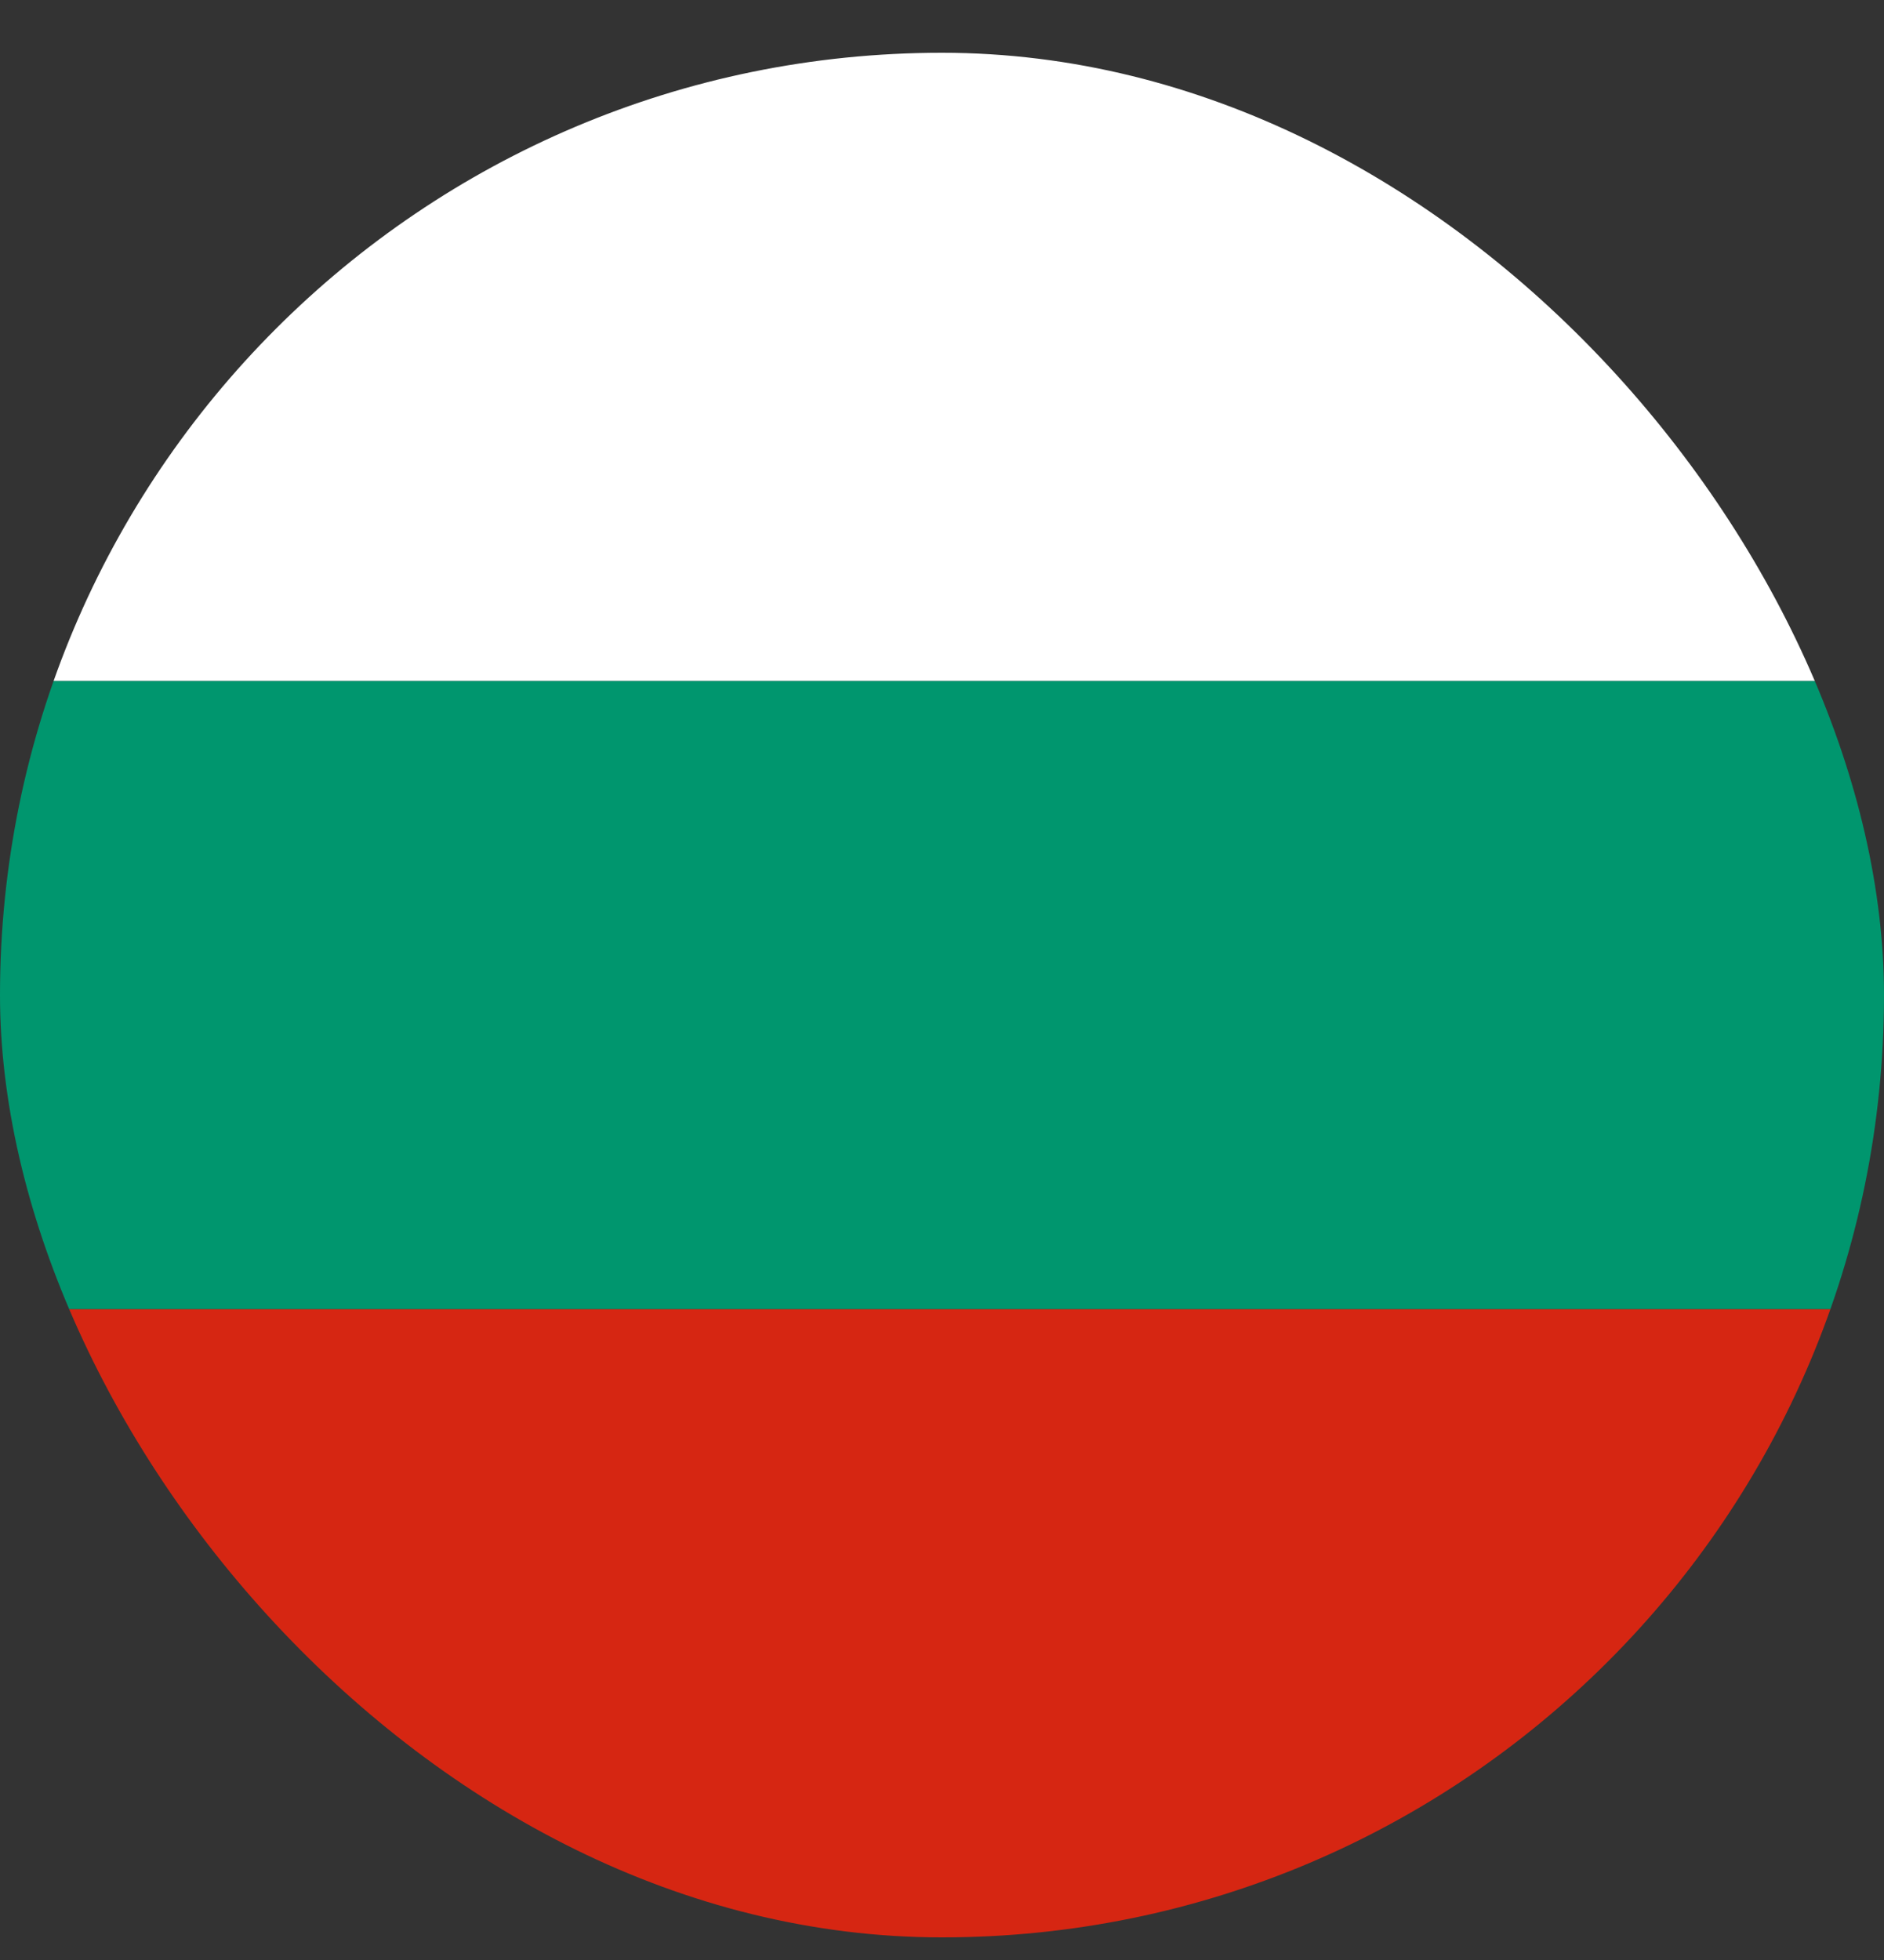 <svg width="25" height="26" viewBox="0 0 25 26" fill="none" xmlns="http://www.w3.org/2000/svg">
<rect x="0" y="0" width="25" height="26" fill="#333333" stroke="none"/>
<g clip-path="url(#clip0_4003_9196)">
<g clip-path="url(#clip1_4003_9196)">
<g clip-path="url(#clip2_4003_9196)">
<path fill-rule="evenodd" clip-rule="evenodd" d="M0 17.365H25V25.7H0V17.365Z" fill="#D62612"/>
<path fill-rule="evenodd" clip-rule="evenodd" d="M0 0.7H25V9.035H0V0.7Z" fill="white"/>
<path fill-rule="evenodd" clip-rule="evenodd" d="M0 9.035H25V17.365H0V9.035Z" fill="#00966E"/>
</g>
</g>
</g>
<defs>
<clipPath id="clip0_4003_9196">
<rect y="0.7" width="25" height="25" rx="12.5" fill="white"/>
</clipPath>
<clipPath id="clip1_4003_9196">
<rect width="25" height="25" fill="white" transform="translate(0 0.7)"/>
</clipPath>
<clipPath id="clip2_4003_9196">
<rect width="25" height="25" fill="white" transform="translate(0 0.7)"/>
</clipPath>
</defs>
</svg>
